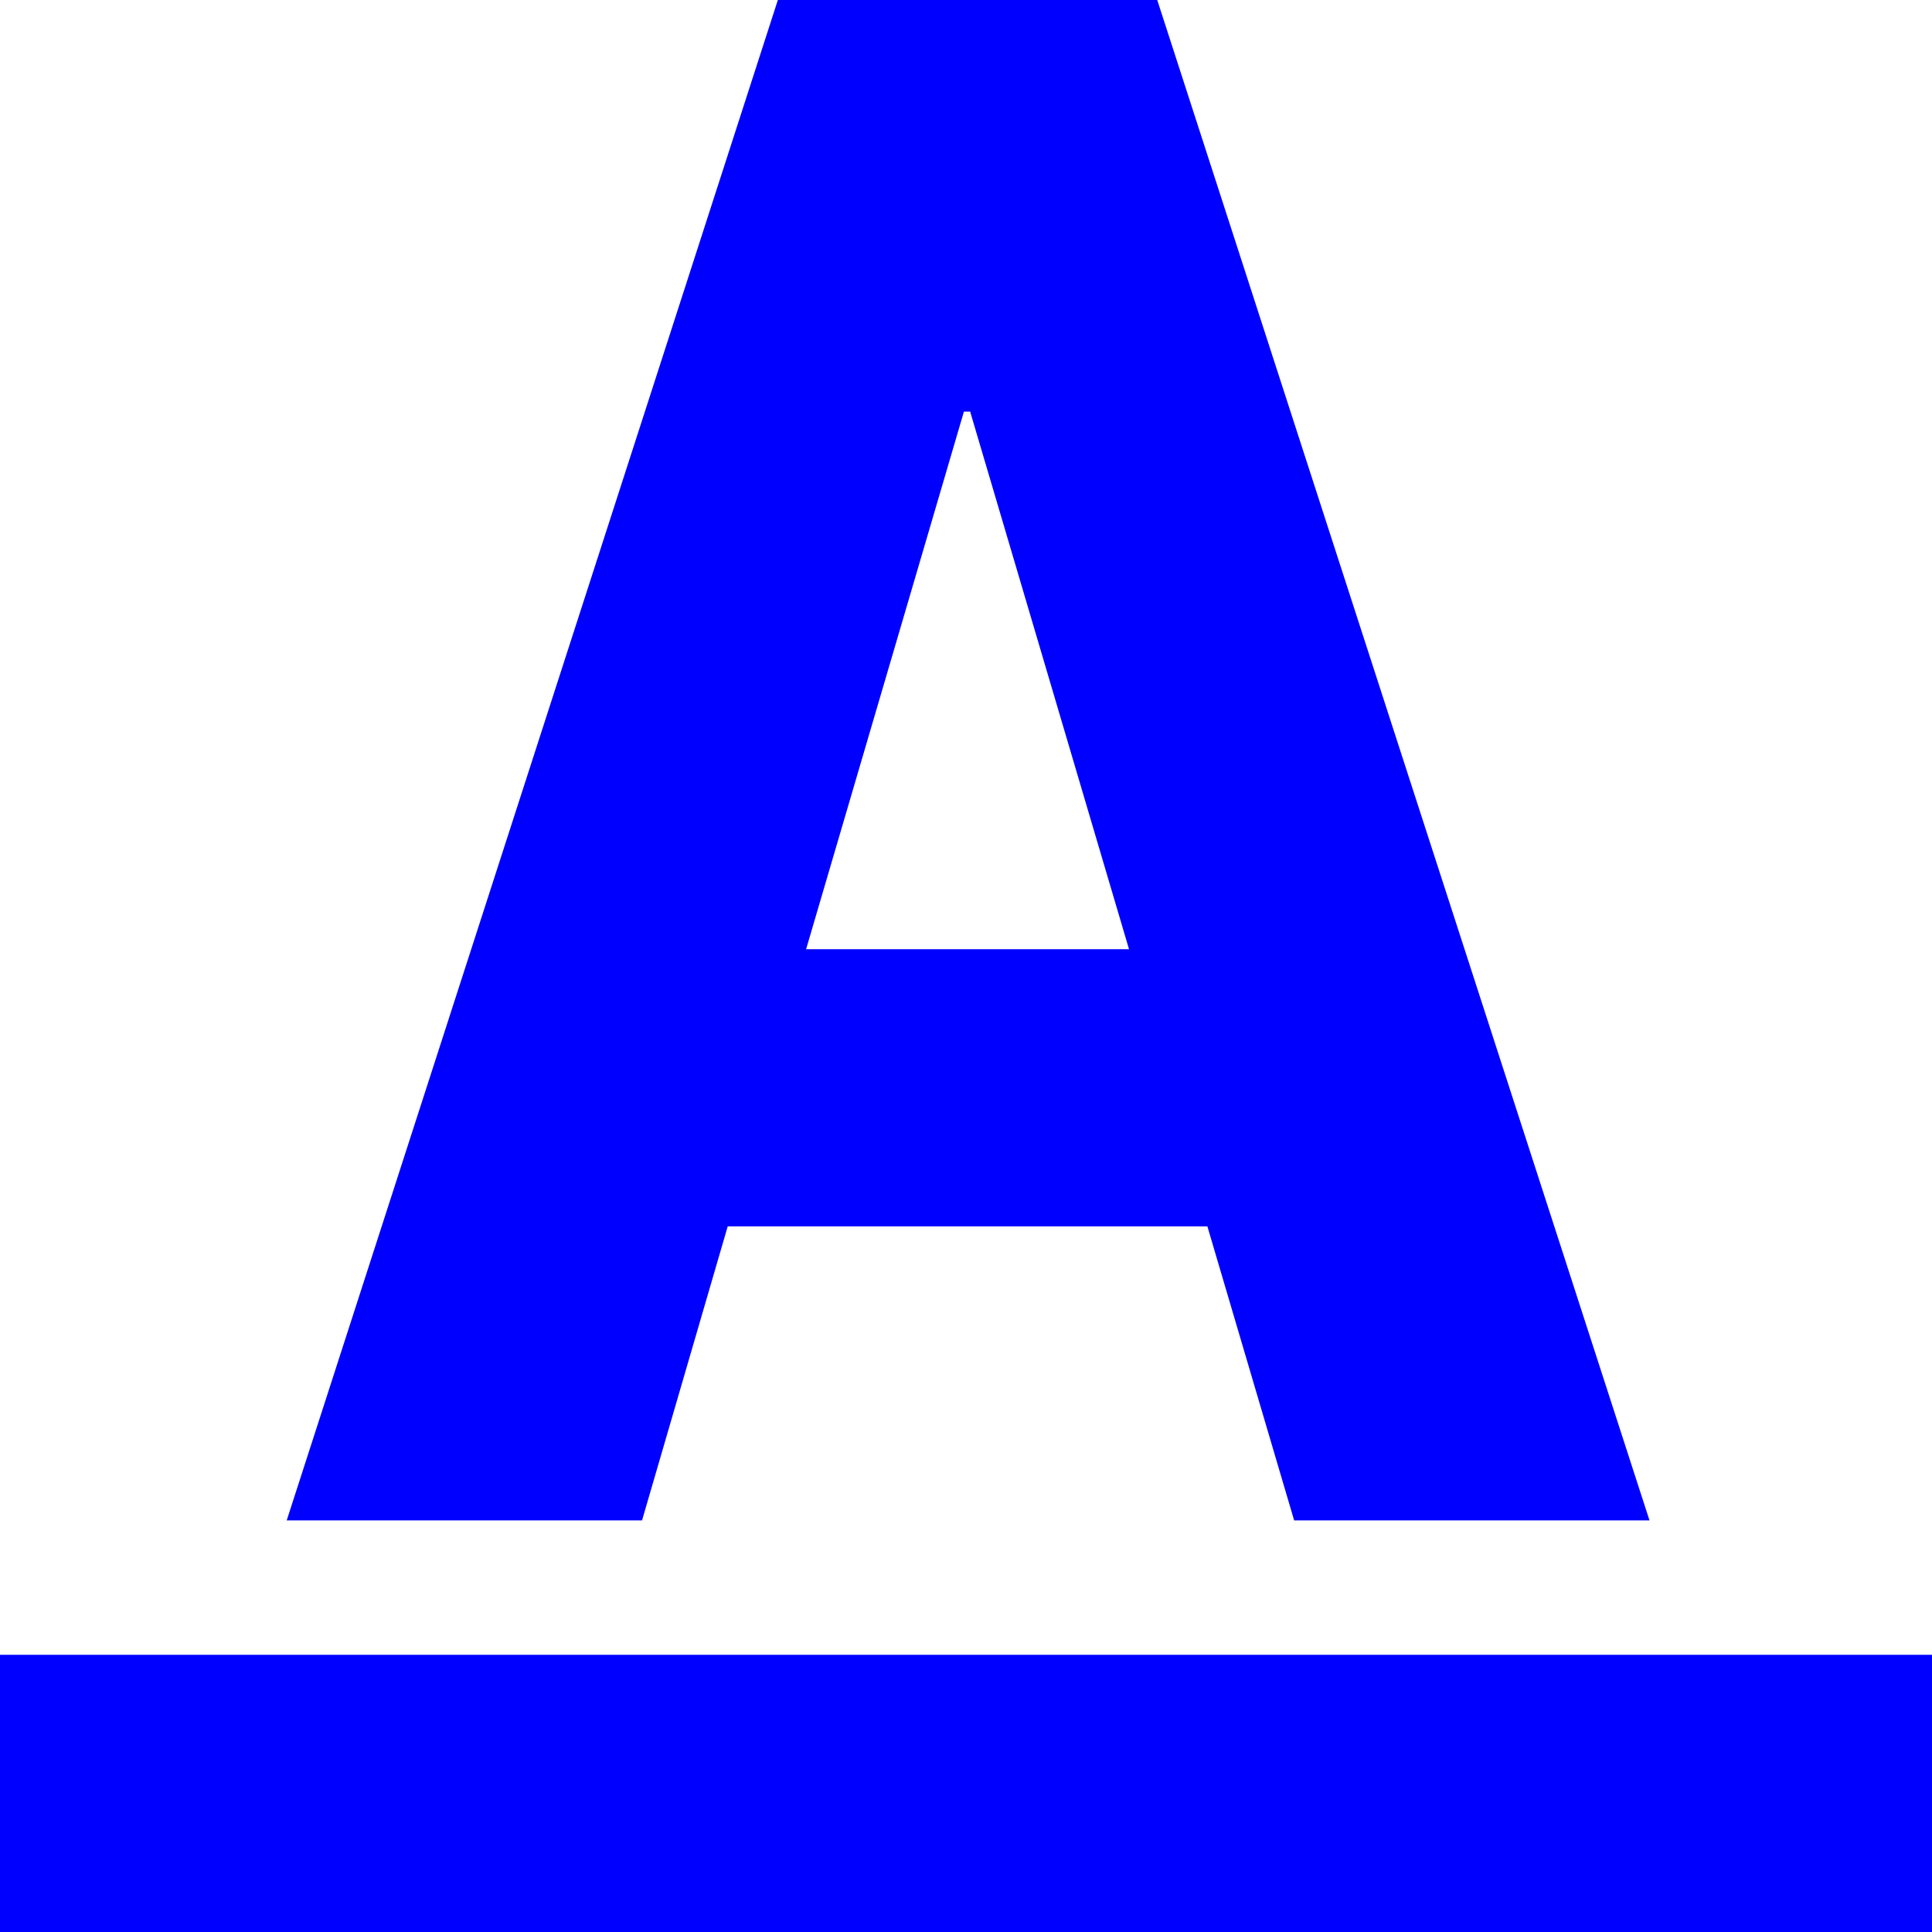 <?xml version='1.0' encoding='iso-8859-1'?>
<svg height="20px" width="20px" fill="blue" version="1.1" xmlns="http://www.w3.org/2000/svg" viewBox="0 0 230 230" xmlns:xlink="http://www.w3.org/1999/xlink" enable-background="new 0 0 230 230">
  <g>
    <rect width="230" y="197" height="33"/>
    <path d="m86.631,146h57.106l10.328,35h42.302l-58.601-181h-45.164l-58.47,181h42.301l10.198-35zm28.121-97h0.742l18.912,64h-38.442l18.788-64z"/>
  </g>
</svg>

